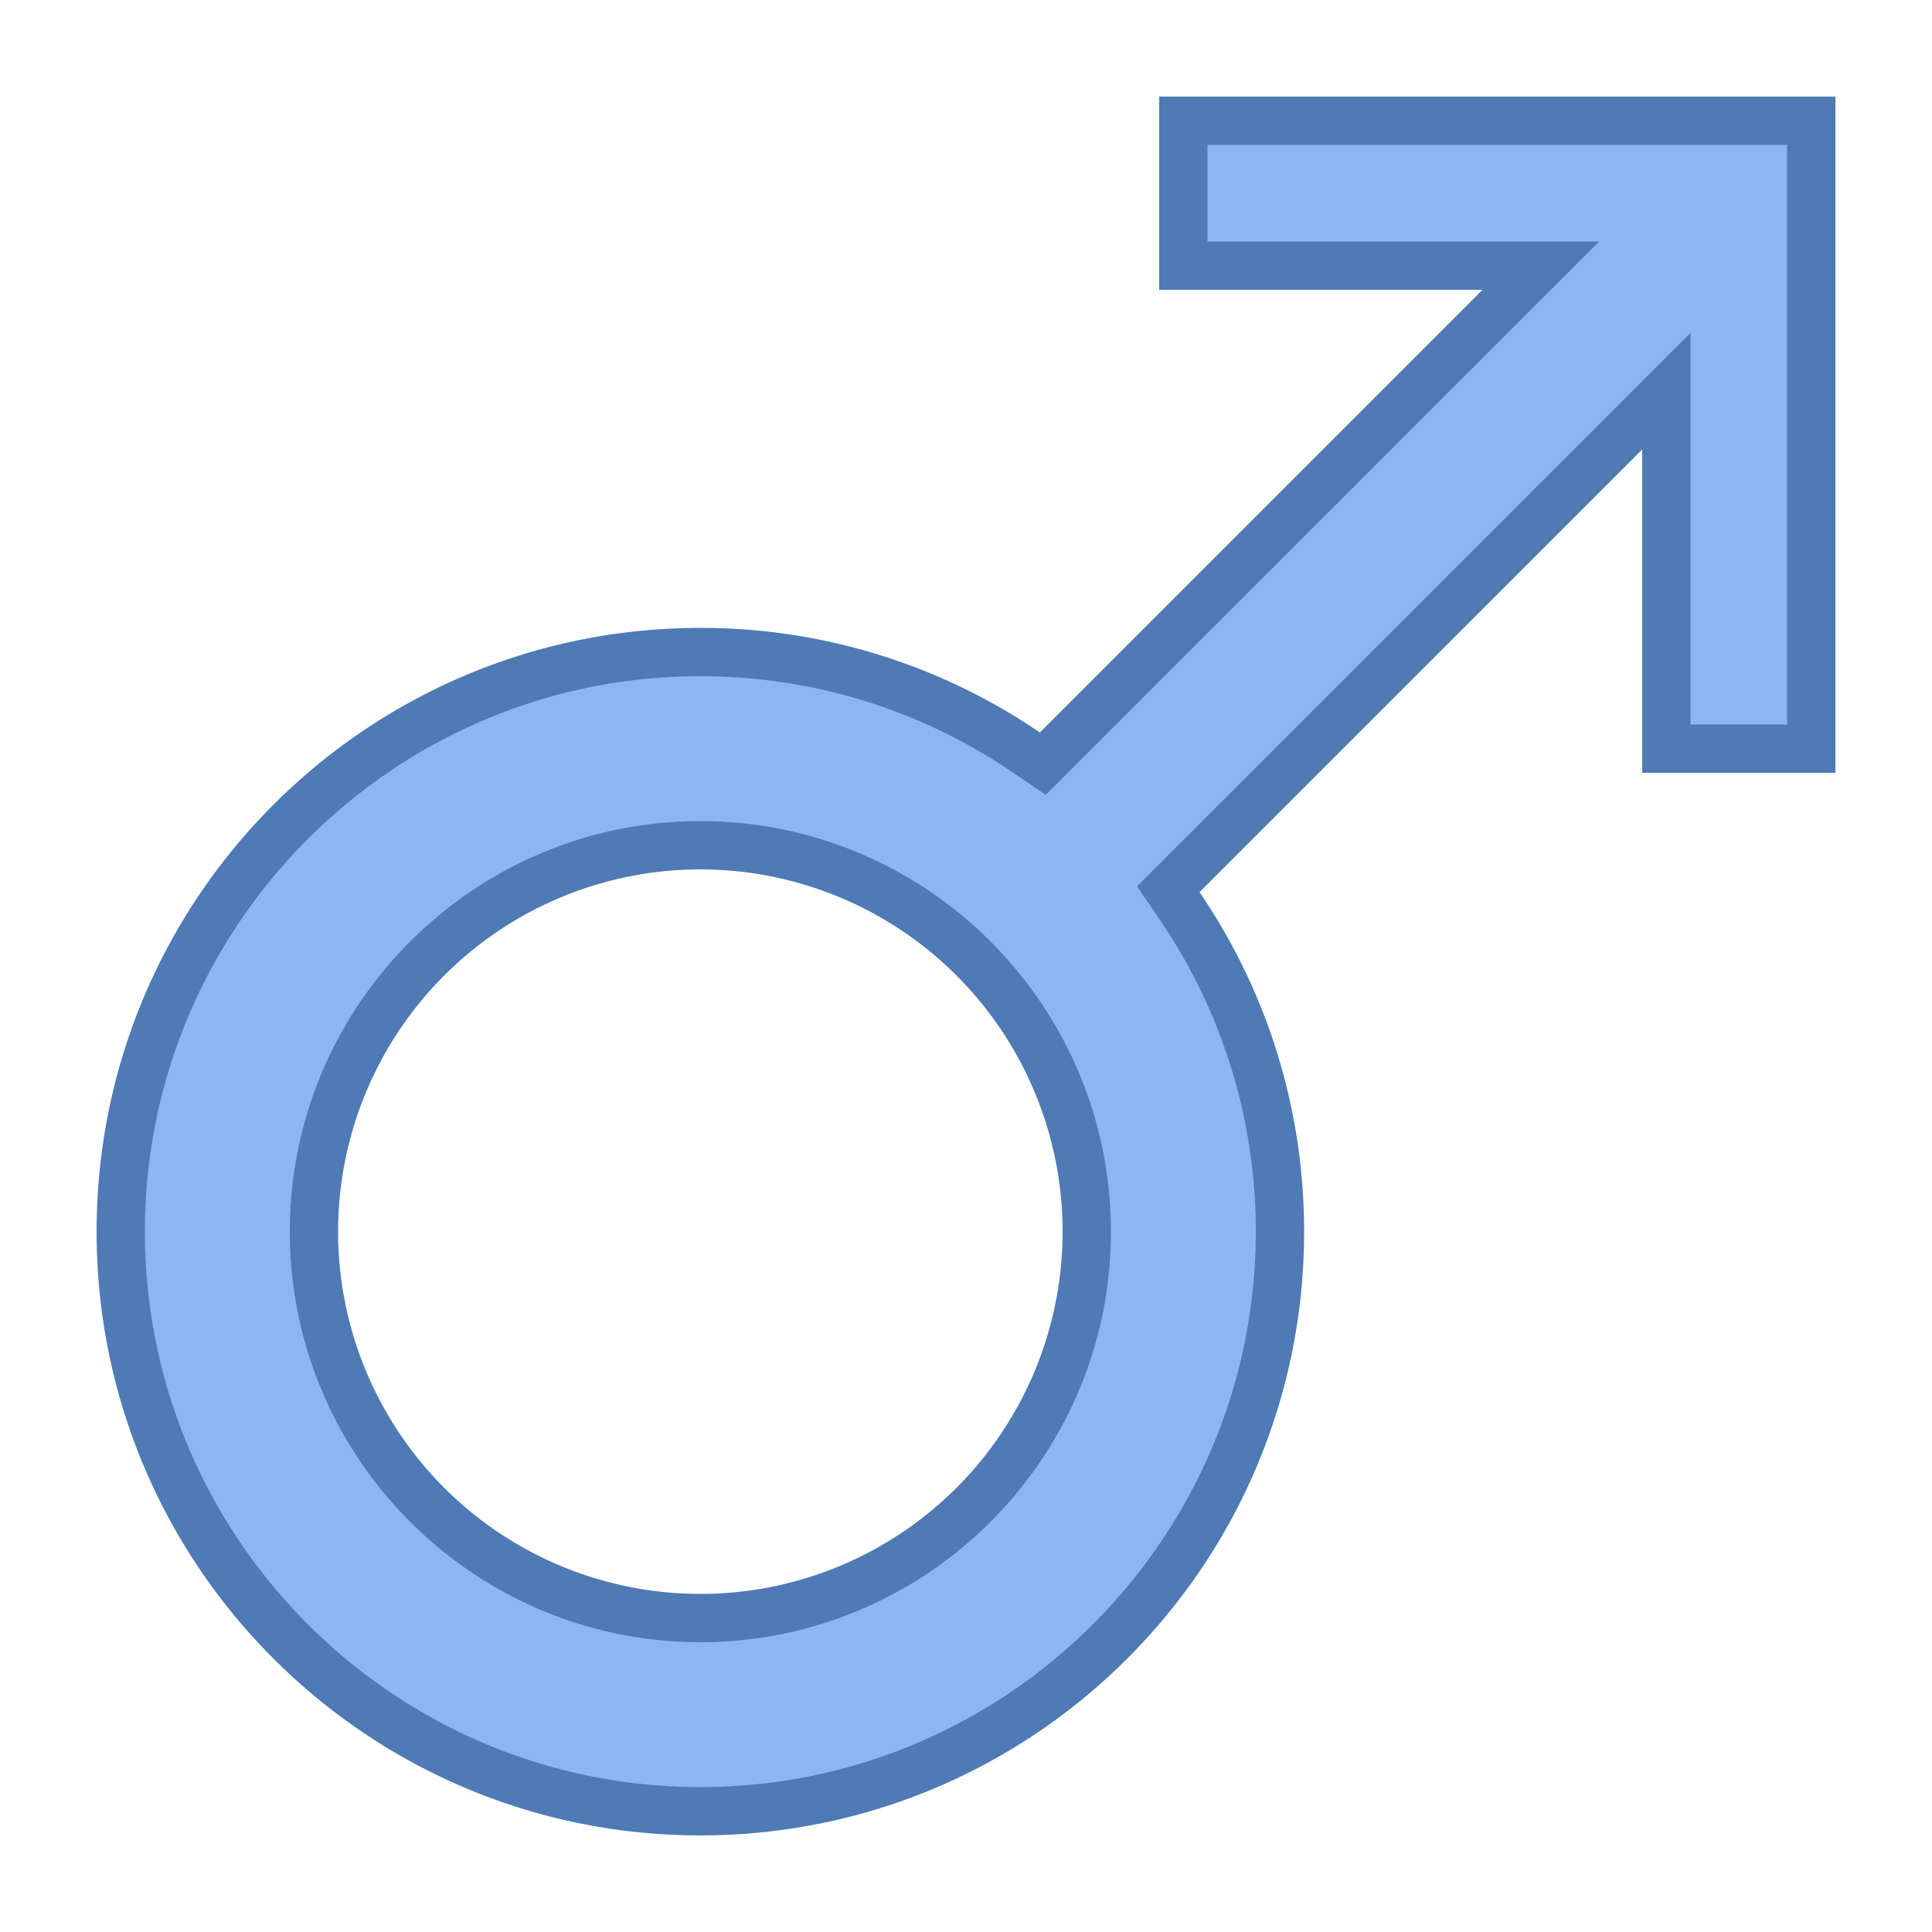 <svg viewBox="0 0 40 40" xmlns="http://www.w3.org/2000/svg"><path d="M14.5 37.5c-6.617 0-12-5.383-12-12s5.383-12 12-12c2.419 0 4.752.719 6.748 2.078l.342.233L31.901 5.5H24.5v-3h13v13h-3V8.099L24.188 18.41l.233.342a11.938 11.938 0 012.078 6.748c.001 6.617-5.382 12-11.999 12zm0-20c-4.411 0-8 3.589-8 8s3.589 8 8 8 8-3.589 8-8-3.589-8-8-8z" fill="#8bb7f0"></path><path d="M37 3v12h-2V6.892l-1.707 1.707-9.165 9.165-.586.586.466.685A11.431 11.431 0 0126 25.5C26 31.841 20.841 37 14.5 37S3 31.841 3 25.5 8.159 14 14.5 14c2.318 0 4.554.689 6.466 1.991l.685.466.586-.586 9.165-9.165L33.108 5H25V3h12M14.5 34c4.687 0 8.5-3.813 8.5-8.5S19.187 17 14.5 17 6 20.813 6 25.5 9.813 34 14.5 34M38 2H24v4h6.694l-9.165 9.165A12.439 12.439 0 0014.5 13C7.596 13 2 18.596 2 25.5S7.596 38 14.5 38 27 32.404 27 25.5c0-2.607-.8-5.026-2.165-7.029L34 9.306V16h4V2zM14.5 33a7.5 7.5 0 110-15 7.5 7.5 0 010 15z" fill="#4e7ab5"></path></svg>